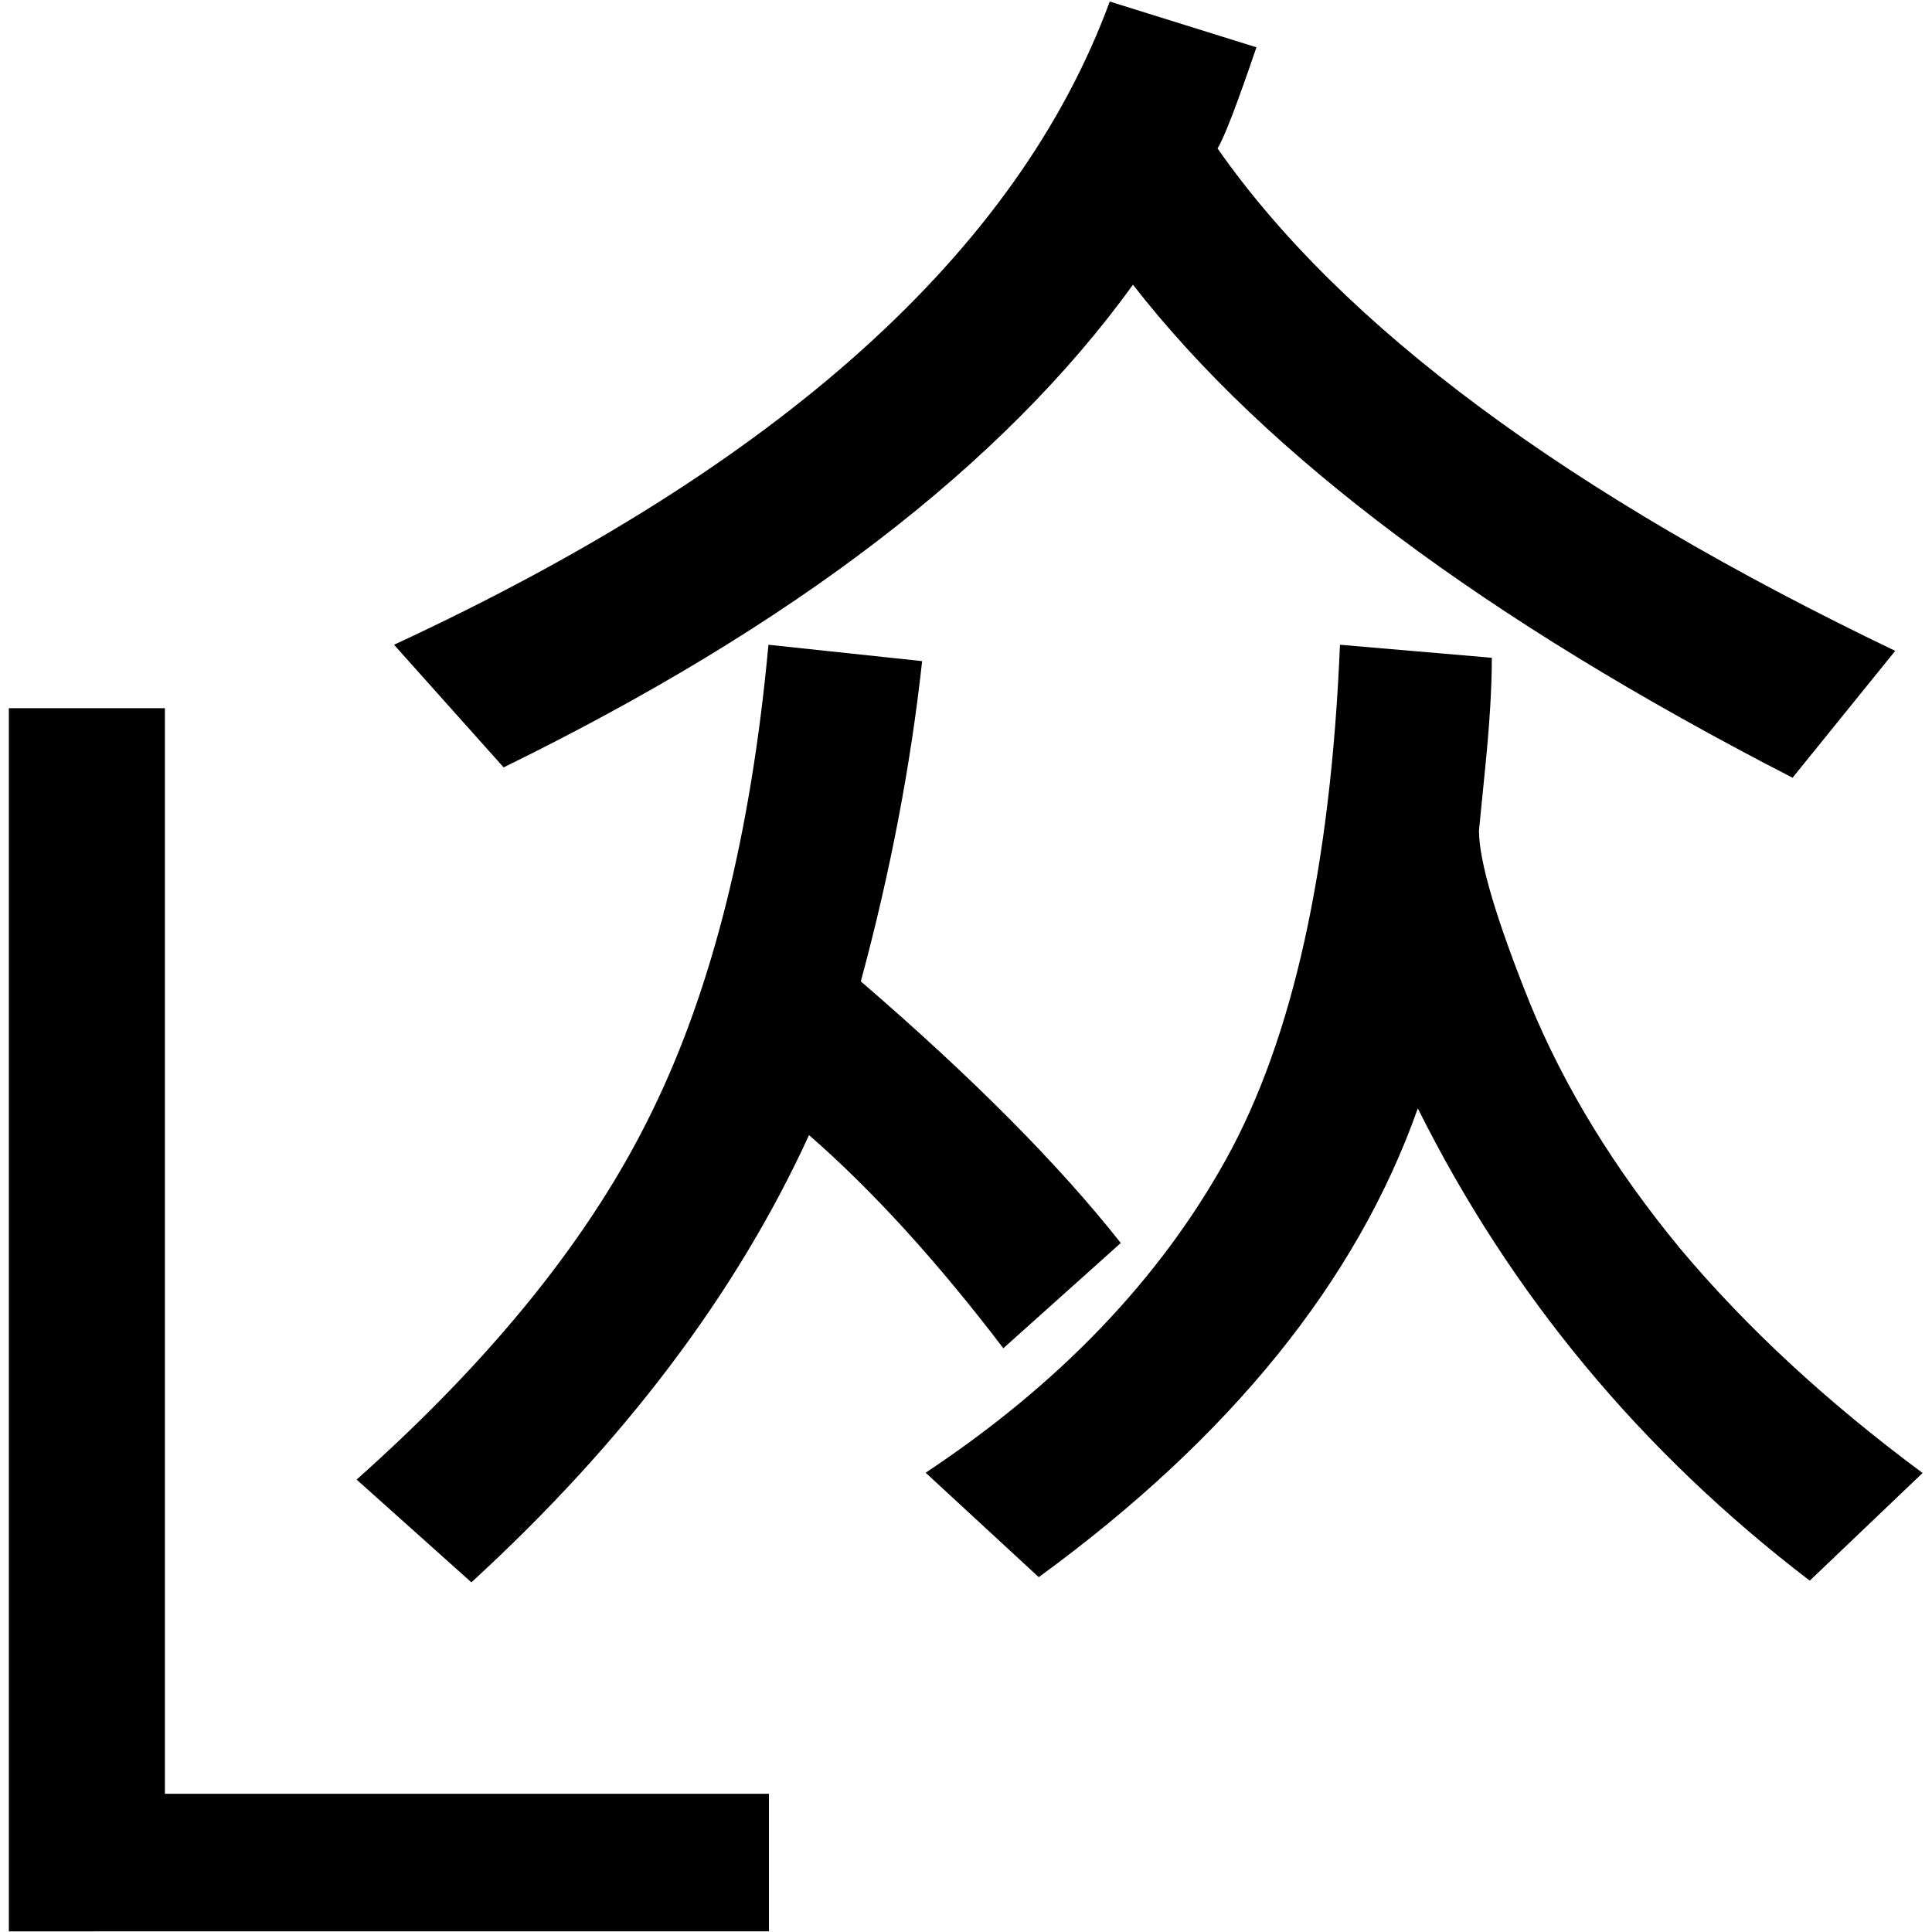 <?xml version="1.0" encoding="UTF-8"?>
<svg width="200" height="200" version="1.1" viewBox="0 0 52.917 52.917" xmlns="http://www.w3.org/2000/svg" xmlns:cc="http://creativecommons.org/ns#" xmlns:dc="http://purl.org/dc/elements/1.1/" xmlns:rdf="http://www.w3.org/1999/02/22-rdf-syntax-ns#">
 <g transform="matrix(1.059 0 0 1.059 -24.157 -28.527)">
  <g transform="translate(-42.115 -17.994)">
   <g transform="matrix(4.321 0 0 4.321 -37.272 -327.65)" style="shape-inside:url(#rect835);white-space:pre" aria-label="众">
    <path d="m34.996 90.121-0.615 0.76q-2.754-1.416-3.948-2.951-1.168 1.617-3.767 2.889l-0.656-0.734q3.457-1.602 4.284-3.85l0.878 0.274q-0.176 0.517-0.233 0.605 1.116 1.597 4.057 3.008zm0.165 4.92-0.677 0.646q-1.514-1.157-2.346-2.827-0.548 1.55-2.269 2.806l-0.677-0.625q1.199-0.796 1.798-1.876 0.599-1.08 0.682-3.08l0.909 0.078q0 0.269-0.041 0.672l-0.036 0.362q0 0.274 0.305 1.034 0.31 0.754 0.899 1.468 0.594 0.708 1.452 1.344zm-4.801-1.375-0.703 0.63q-0.594-0.78-1.163-1.276-0.651 1.421-2.021 2.677l-0.687-0.615q1.23-1.095 1.767-2.201 0.543-1.106 0.698-2.796l0.92 0.098q-0.103 0.941-0.367 1.917 1.002 0.863 1.556 1.566z"/>
   </g>
   <g aria-label="L">
    <path d="m84.814 94.883v-3.558h-15.623v-28.077h-4.036v31.636z" stroke-width="1.085"/>
   </g>
  </g>
 </g>
</svg>
